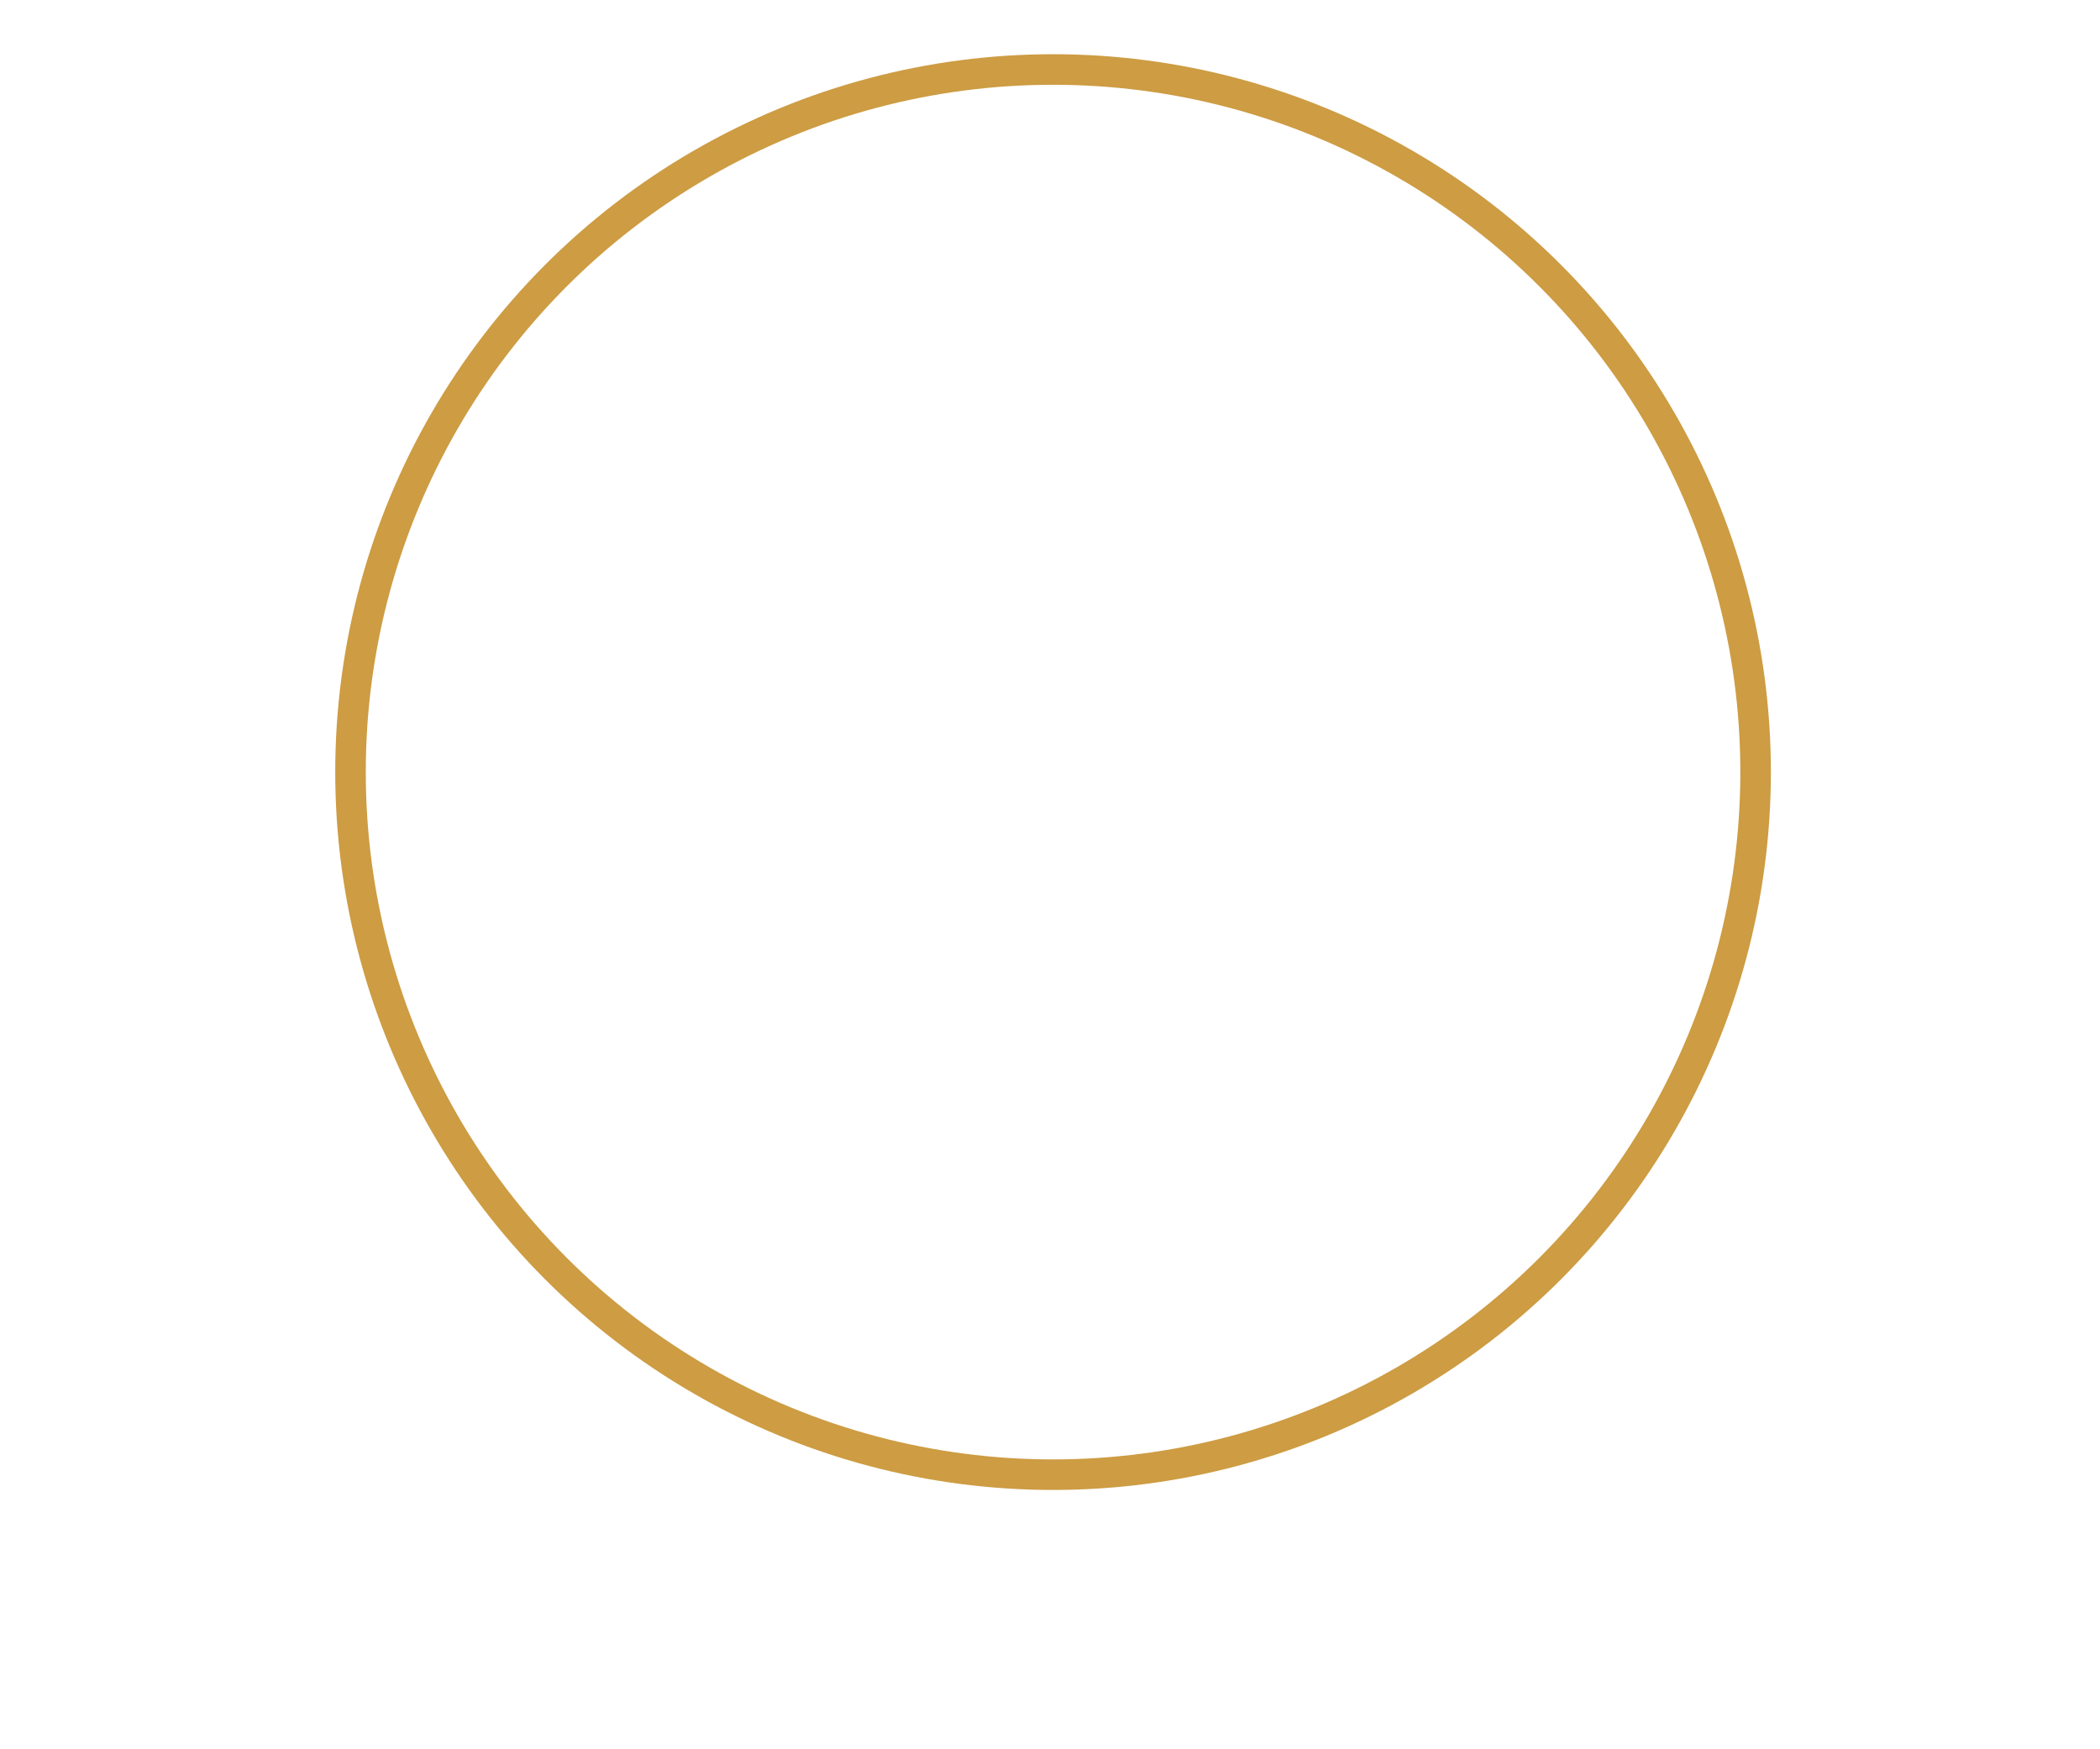 <?xml version="1.0" encoding="utf-8"?>
<!-- Generator: Adobe Illustrator 21.0.2, SVG Export Plug-In . SVG Version: 6.00 Build 0)  -->
<!DOCTYPE svg PUBLIC "-//W3C//DTD SVG 1.1//EN" "http://www.w3.org/Graphics/SVG/1.1/DTD/svg11.dtd">
<svg version="1.1" xmlns:x="http://ns.adobe.com/Extensibility/1.0/" xmlns:i="http://ns.adobe.com/AdobeIllustrator/10.0/" xmlns:graph="http://ns.adobe.com/Graphs/1.0/"
	 xmlns="http://www.w3.org/2000/svg" xmlns:xlink="http://www.w3.org/1999/xlink" x="0px" y="0px" viewBox="0 0 275 229"
	 style="enable-background:new 0 0 275 229;" xml:space="preserve">
<style type="text/css">
	.st0{display:none;opacity:0.4;}
	.st1{display:inline;fill:#CD9C43;}
	.st2{display:none;fill:none;stroke:#CD9C43;stroke-width:4;stroke-miterlimit:10;}
	.st3{fill:none;stroke:#CD9C43;stroke-width:4;stroke-miterlimit:10;}
</style>
<switch>
	<g i:extraneous="self">
		<g id="Base_Symbol" class="st0">
			<polygon class="st1" points="269.3,7.5 269.2,7.5 6.4,7.5 4,3.5 271.8,3.5 			"/>
			<polygon class="st1" points="137.9,227.4 135.9,224.1 135.9,3.5 139.8,3.5 139.8,224.2 			"/>
			<polygon class="st1" points="137.9,227.4 4,3.5 8.7,3.5 137.9,219.6 			"/>
			<polygon class="st1" points="137.9,227.4 137.9,219.6 267.1,3.5 271.7,3.5 			"/>
			<path class="st1" d="M137.9,194.9c-51.7,0-93.8-42.1-93.8-93.8S86.2,7.3,137.9,7.3s93.8,42.1,93.8,93.8S189.6,194.9,137.9,194.9z
				 M137.9,11.3c-49.5,0-89.8,40.3-89.8,89.8s40.3,89.8,89.8,89.8s89.8-40.3,89.8-89.8S187.4,11.3,137.9,11.3z"/>
		</g>
		<g id="Layer_2">
			<line class="st2" x1="4" y1="19.3" x2="271.7" y2="19.3"/>
			<line class="st2" x1="137.9" y1="19.3" x2="137.9" y2="227.4"/>
			<line class="st2" x1="8.1" y1="5.5" x2="137.9" y2="193.3"/>
			<line class="st2" x1="267.7" y1="5.5" x2="137.9" y2="193.3"/>
			<circle class="st3" cx="137.9" cy="101.1" r="92"/>
		</g>
	</g>
</switch>
</svg>
